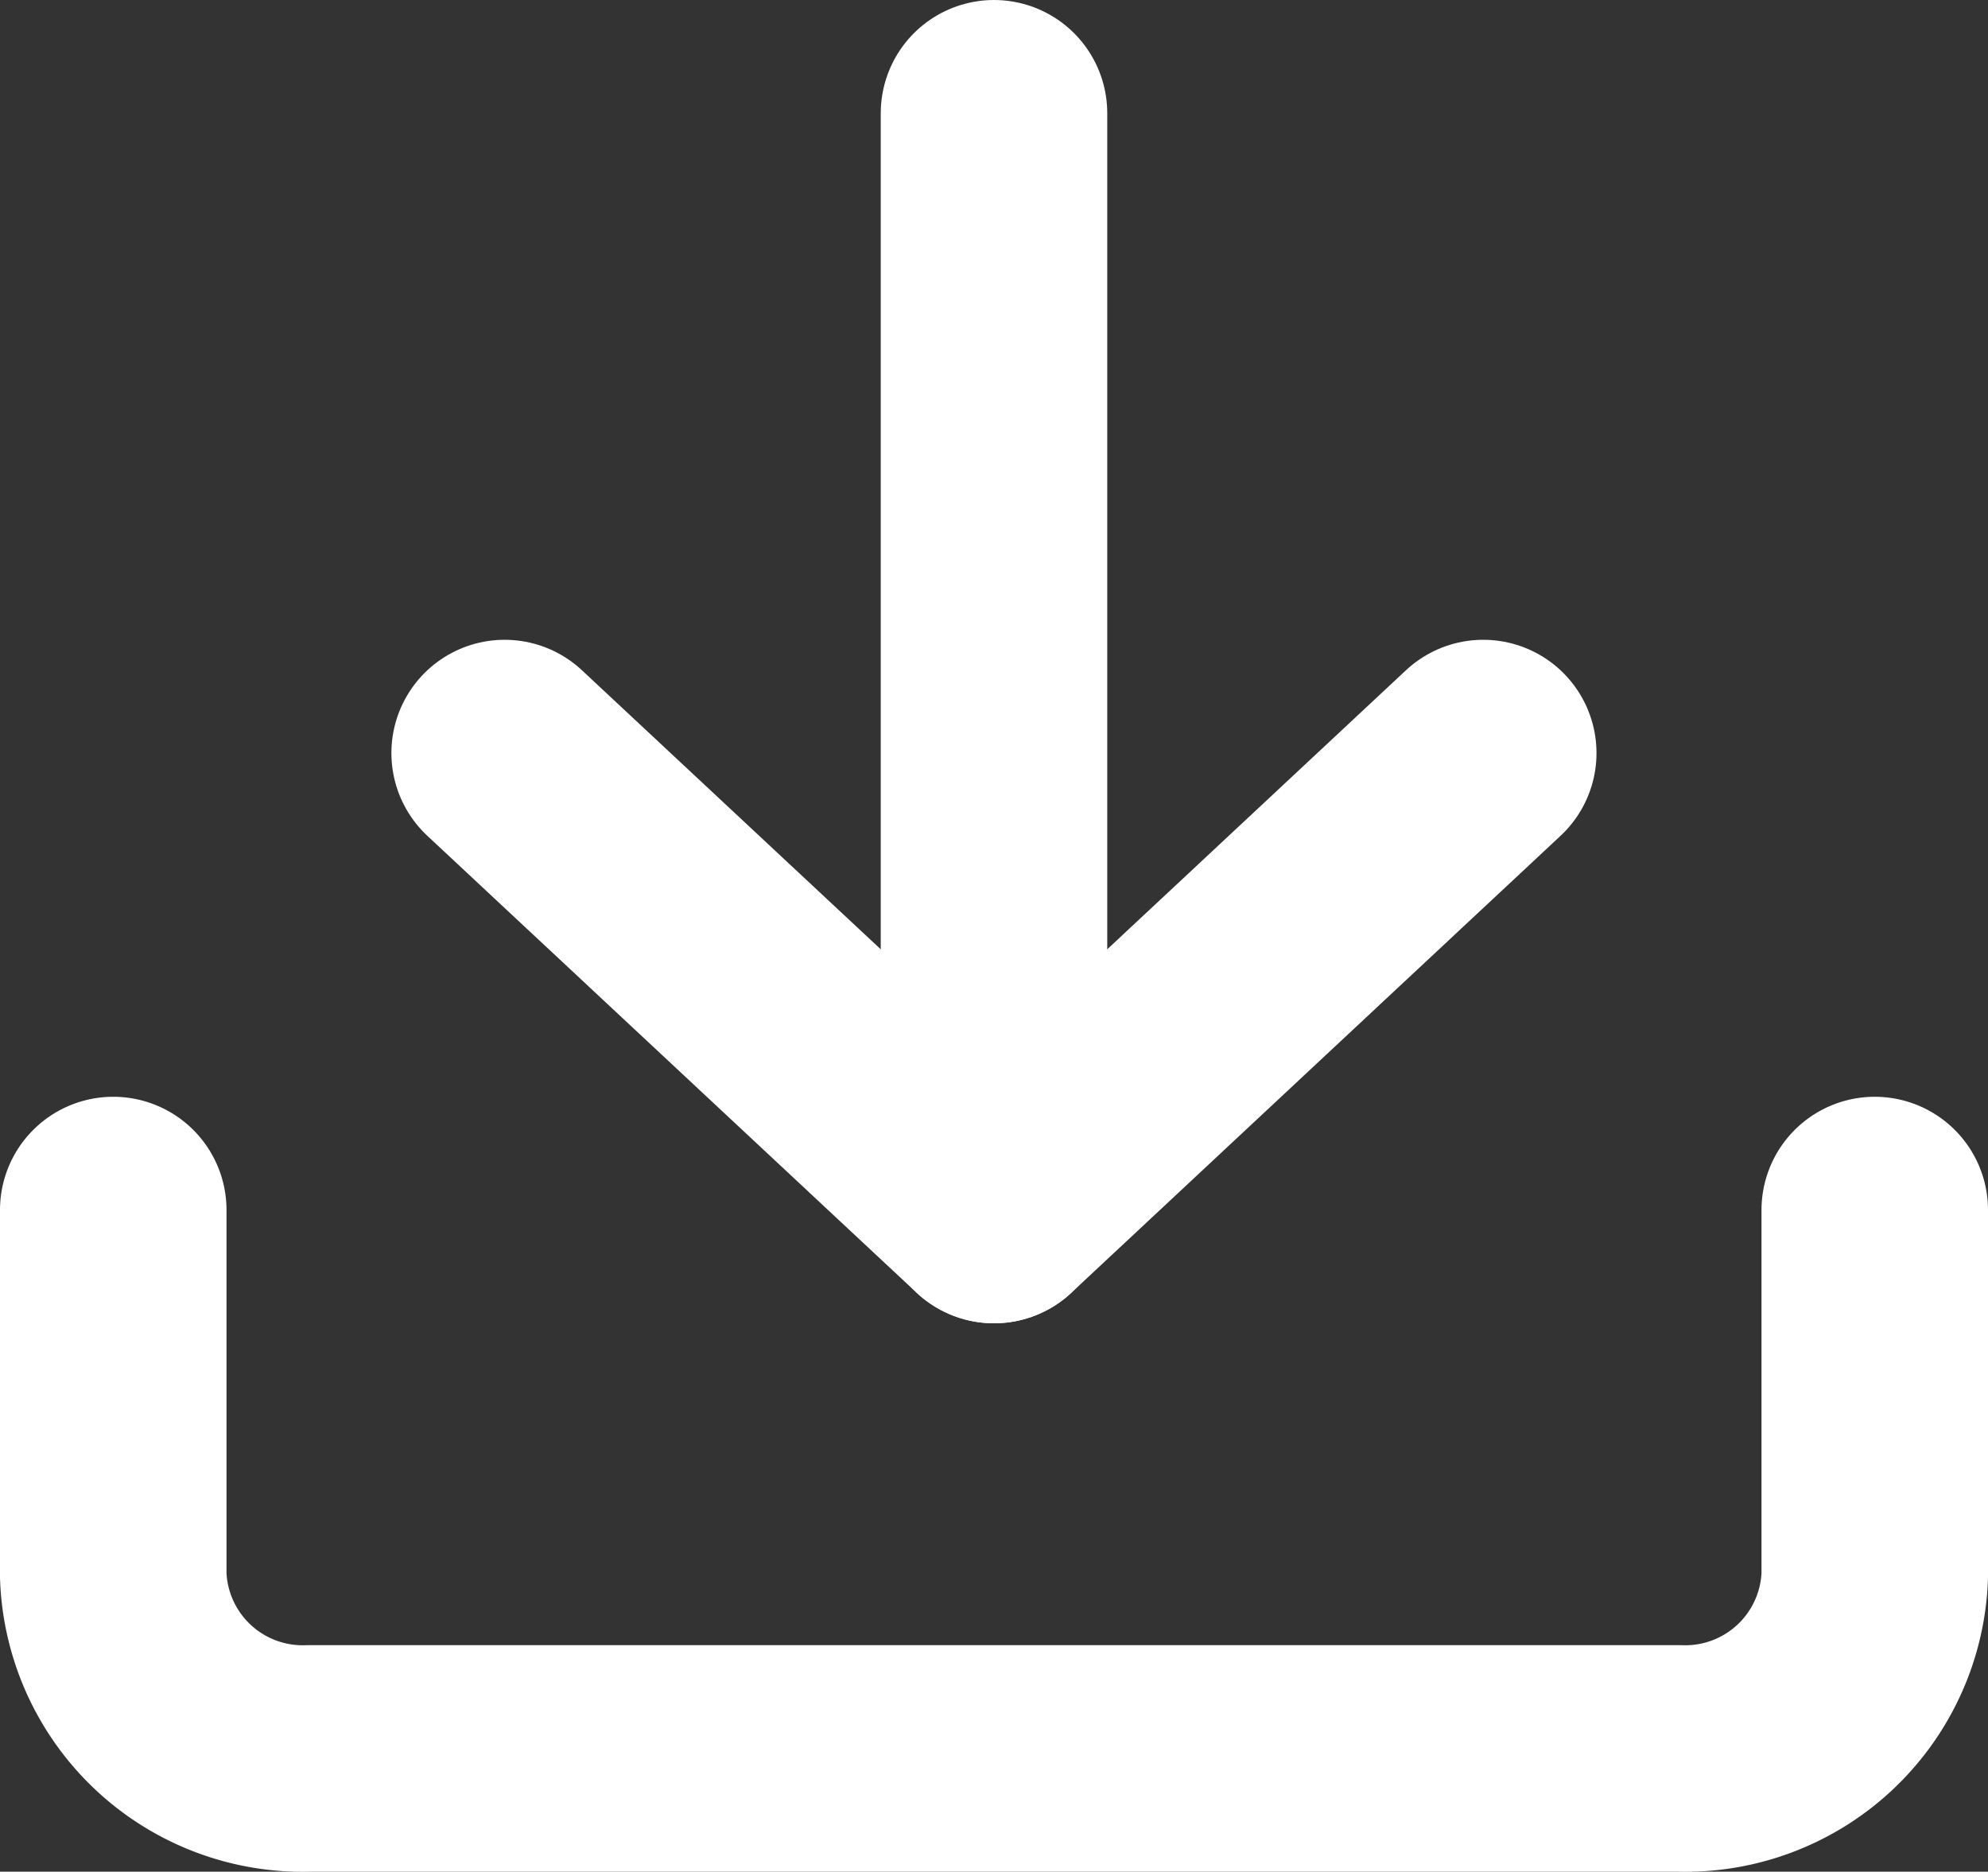 <svg xmlns="http://www.w3.org/2000/svg" width="17.554" height="16.526" viewBox="0 0 17.554 16.526">
  <rect x="0" y="0" width="17.554" height="16.526" fill="#333333" stroke="none"/>
  <g id="Icon_feather-download" data-name="Icon feather-download" transform="translate(1 1)">
    <path id="Path_290" data-name="Path 290" d="M20.054,22.5v3.228a1.674,1.674,0,0,1-1.728,1.614H6.228A1.674,1.674,0,0,1,4.5,25.728V22.5" transform="translate(-4.5 -12.816)" fill="none" stroke="#fff" stroke-linecap="round" stroke-linejoin="round" stroke-width="2"/>
    <path id="Path_291" data-name="Path 291" d="M10.5,15l4.321,4.035L19.141,15" transform="translate(-7.044 -9.351)" fill="none" stroke="#fff" stroke-linecap="round" stroke-linejoin="round" stroke-width="2"/>
    <path id="Path_292" data-name="Path 292" d="M18,14.184V4.5" transform="translate(-10.223 -4.5)" fill="none" stroke="#fff" stroke-linecap="round" stroke-linejoin="round" stroke-width="2"/>
  </g>
</svg>
